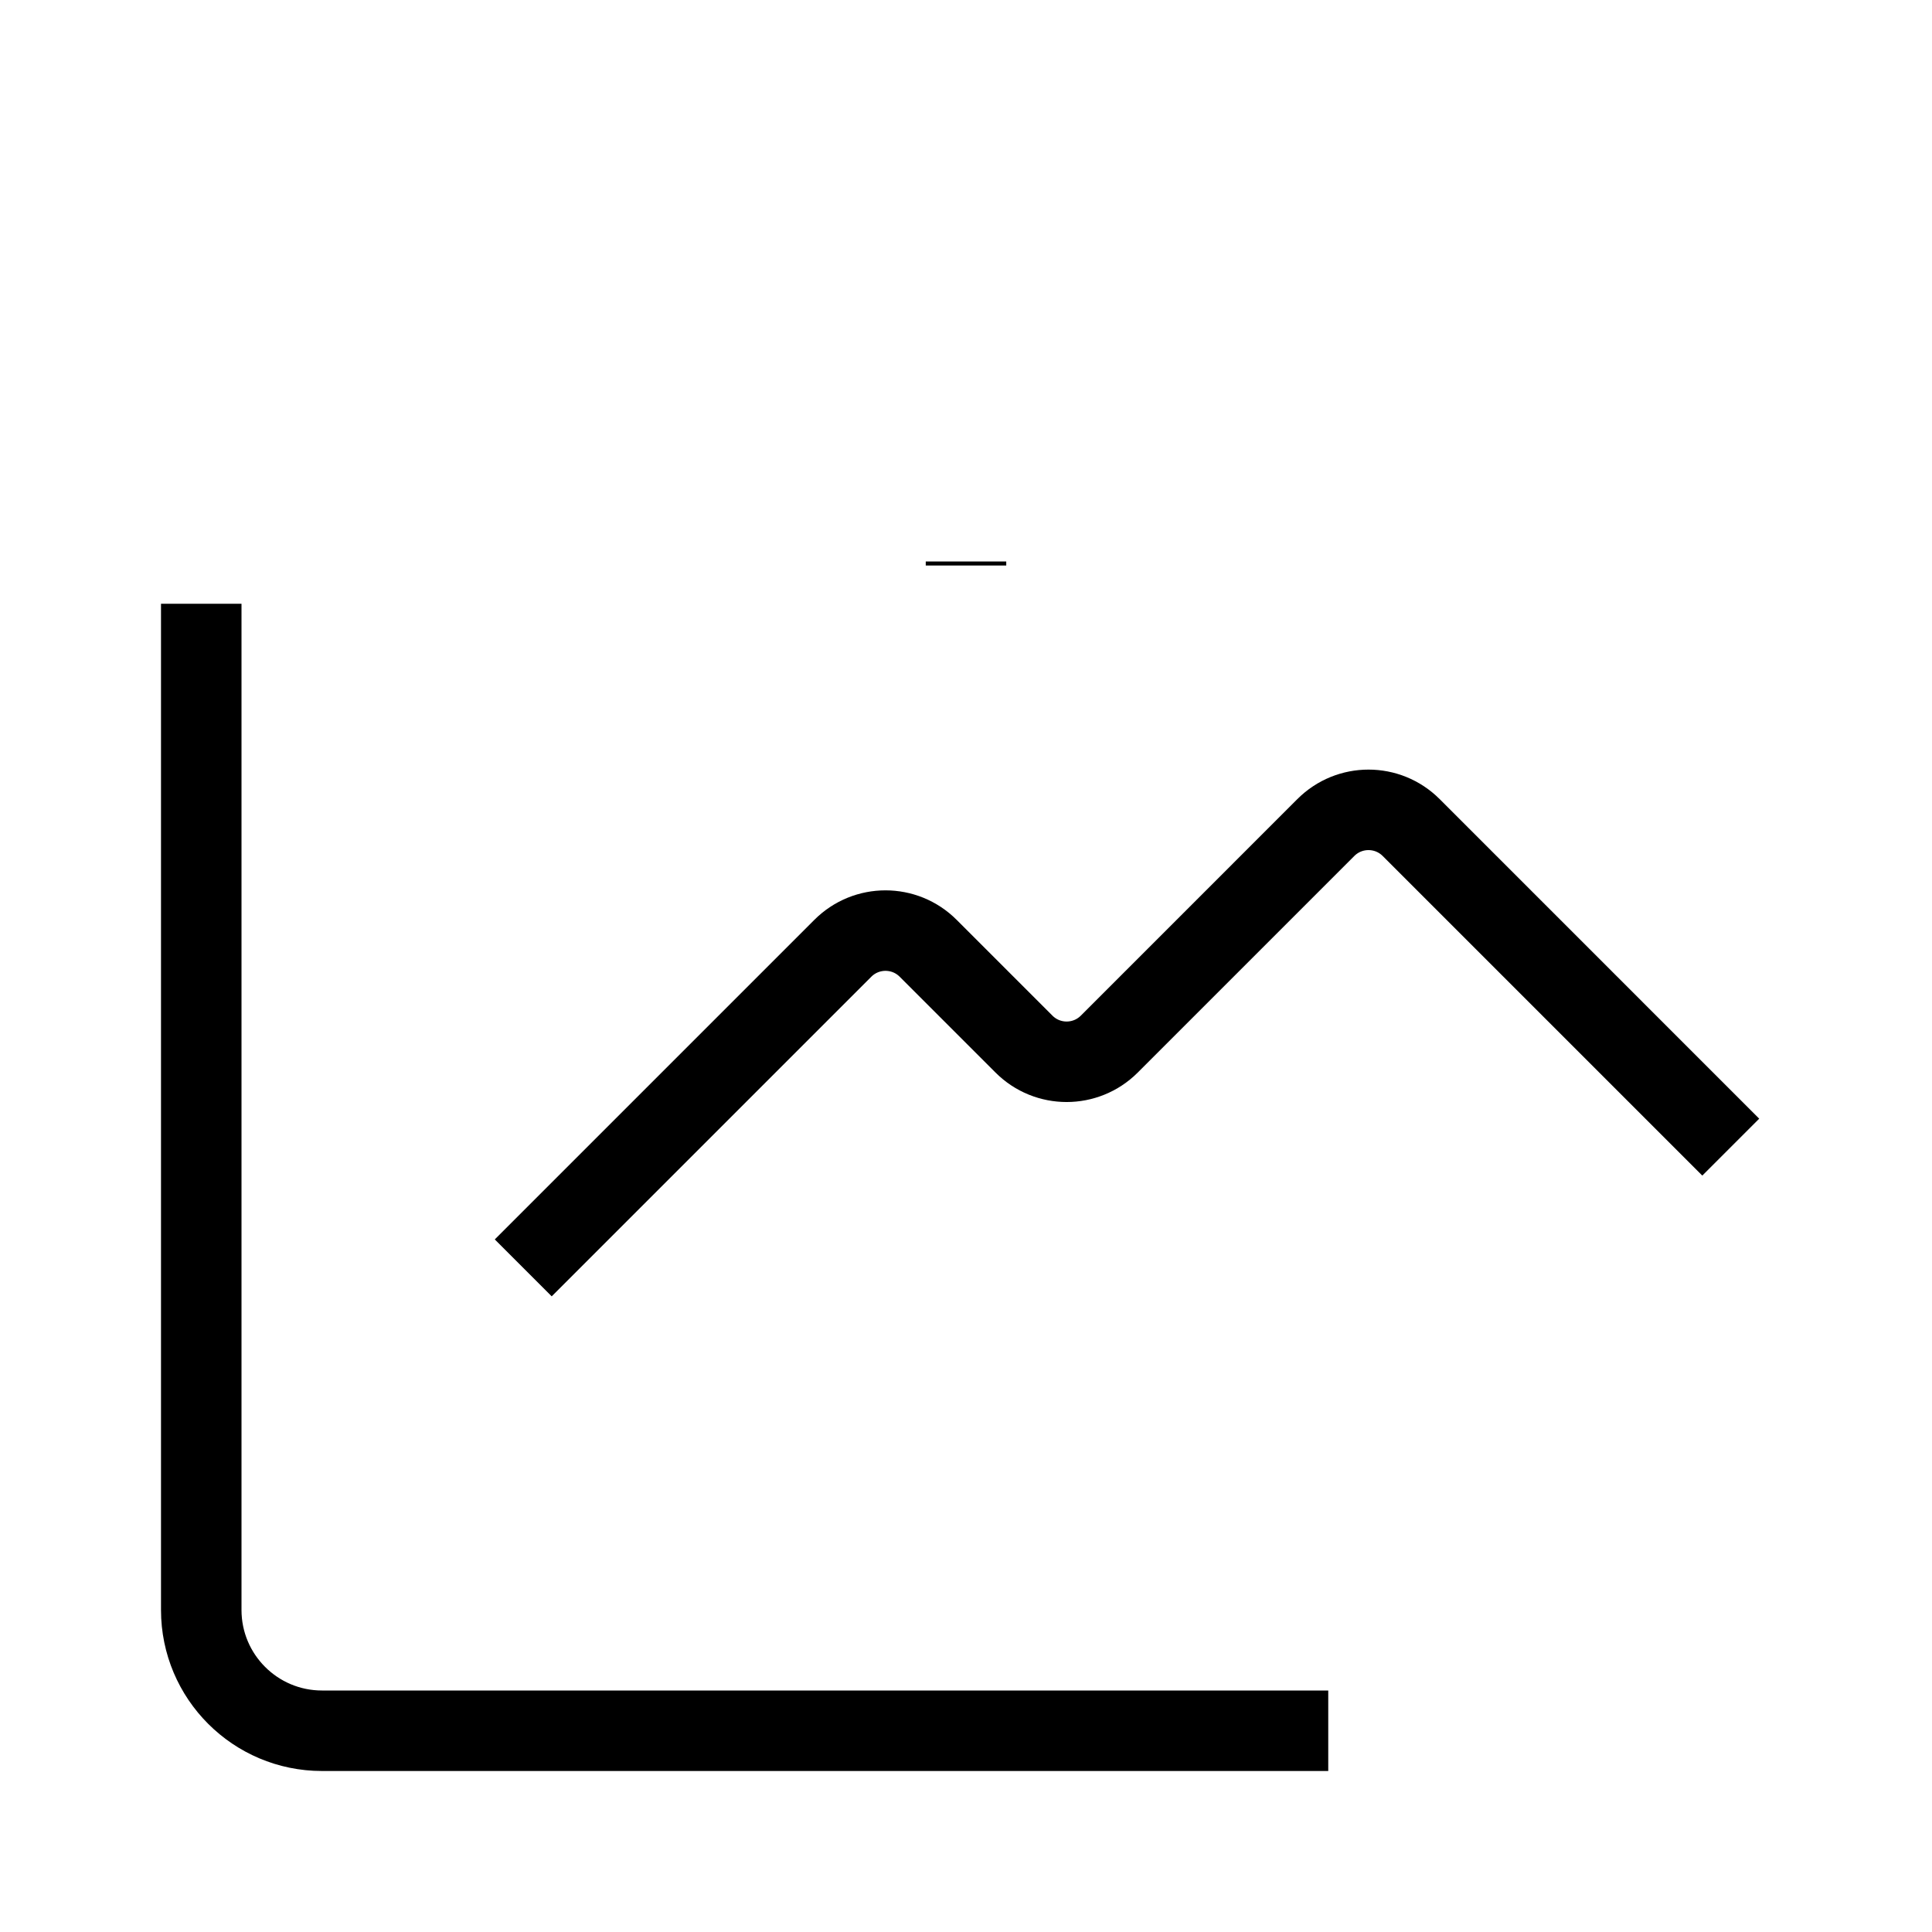 <svg xmlns="http://www.w3.org/2000/svg"   fill="none" viewBox="0 0 24 24">
  <rect   x="6.5" y="2.5" stroke="currentColor" strokeWidth="2" rx="1.5"/>
  <path stroke="currentColor" strokeWidth="2" d="M6.5 15.75L10.47 11.78C10.763 11.487 11.237 11.487 11.53 11.78L12.72 12.97C13.013 13.263 13.487 13.263 13.78 12.97L16.47 10.28C16.763 9.987 17.237 9.987 17.53 10.28L21.5 14.25"/>
  <path stroke="currentColor" strokeLinecap="round" strokeWidth="2" d="M2.5 7.5V20C2.5 20.828 3.172 21.5 4 21.5H16.5"/>
  <path stroke="currentColor" strokeLinecap="round" strokeWidth="3" d="M12 6.975V7.025"/>
</svg>
